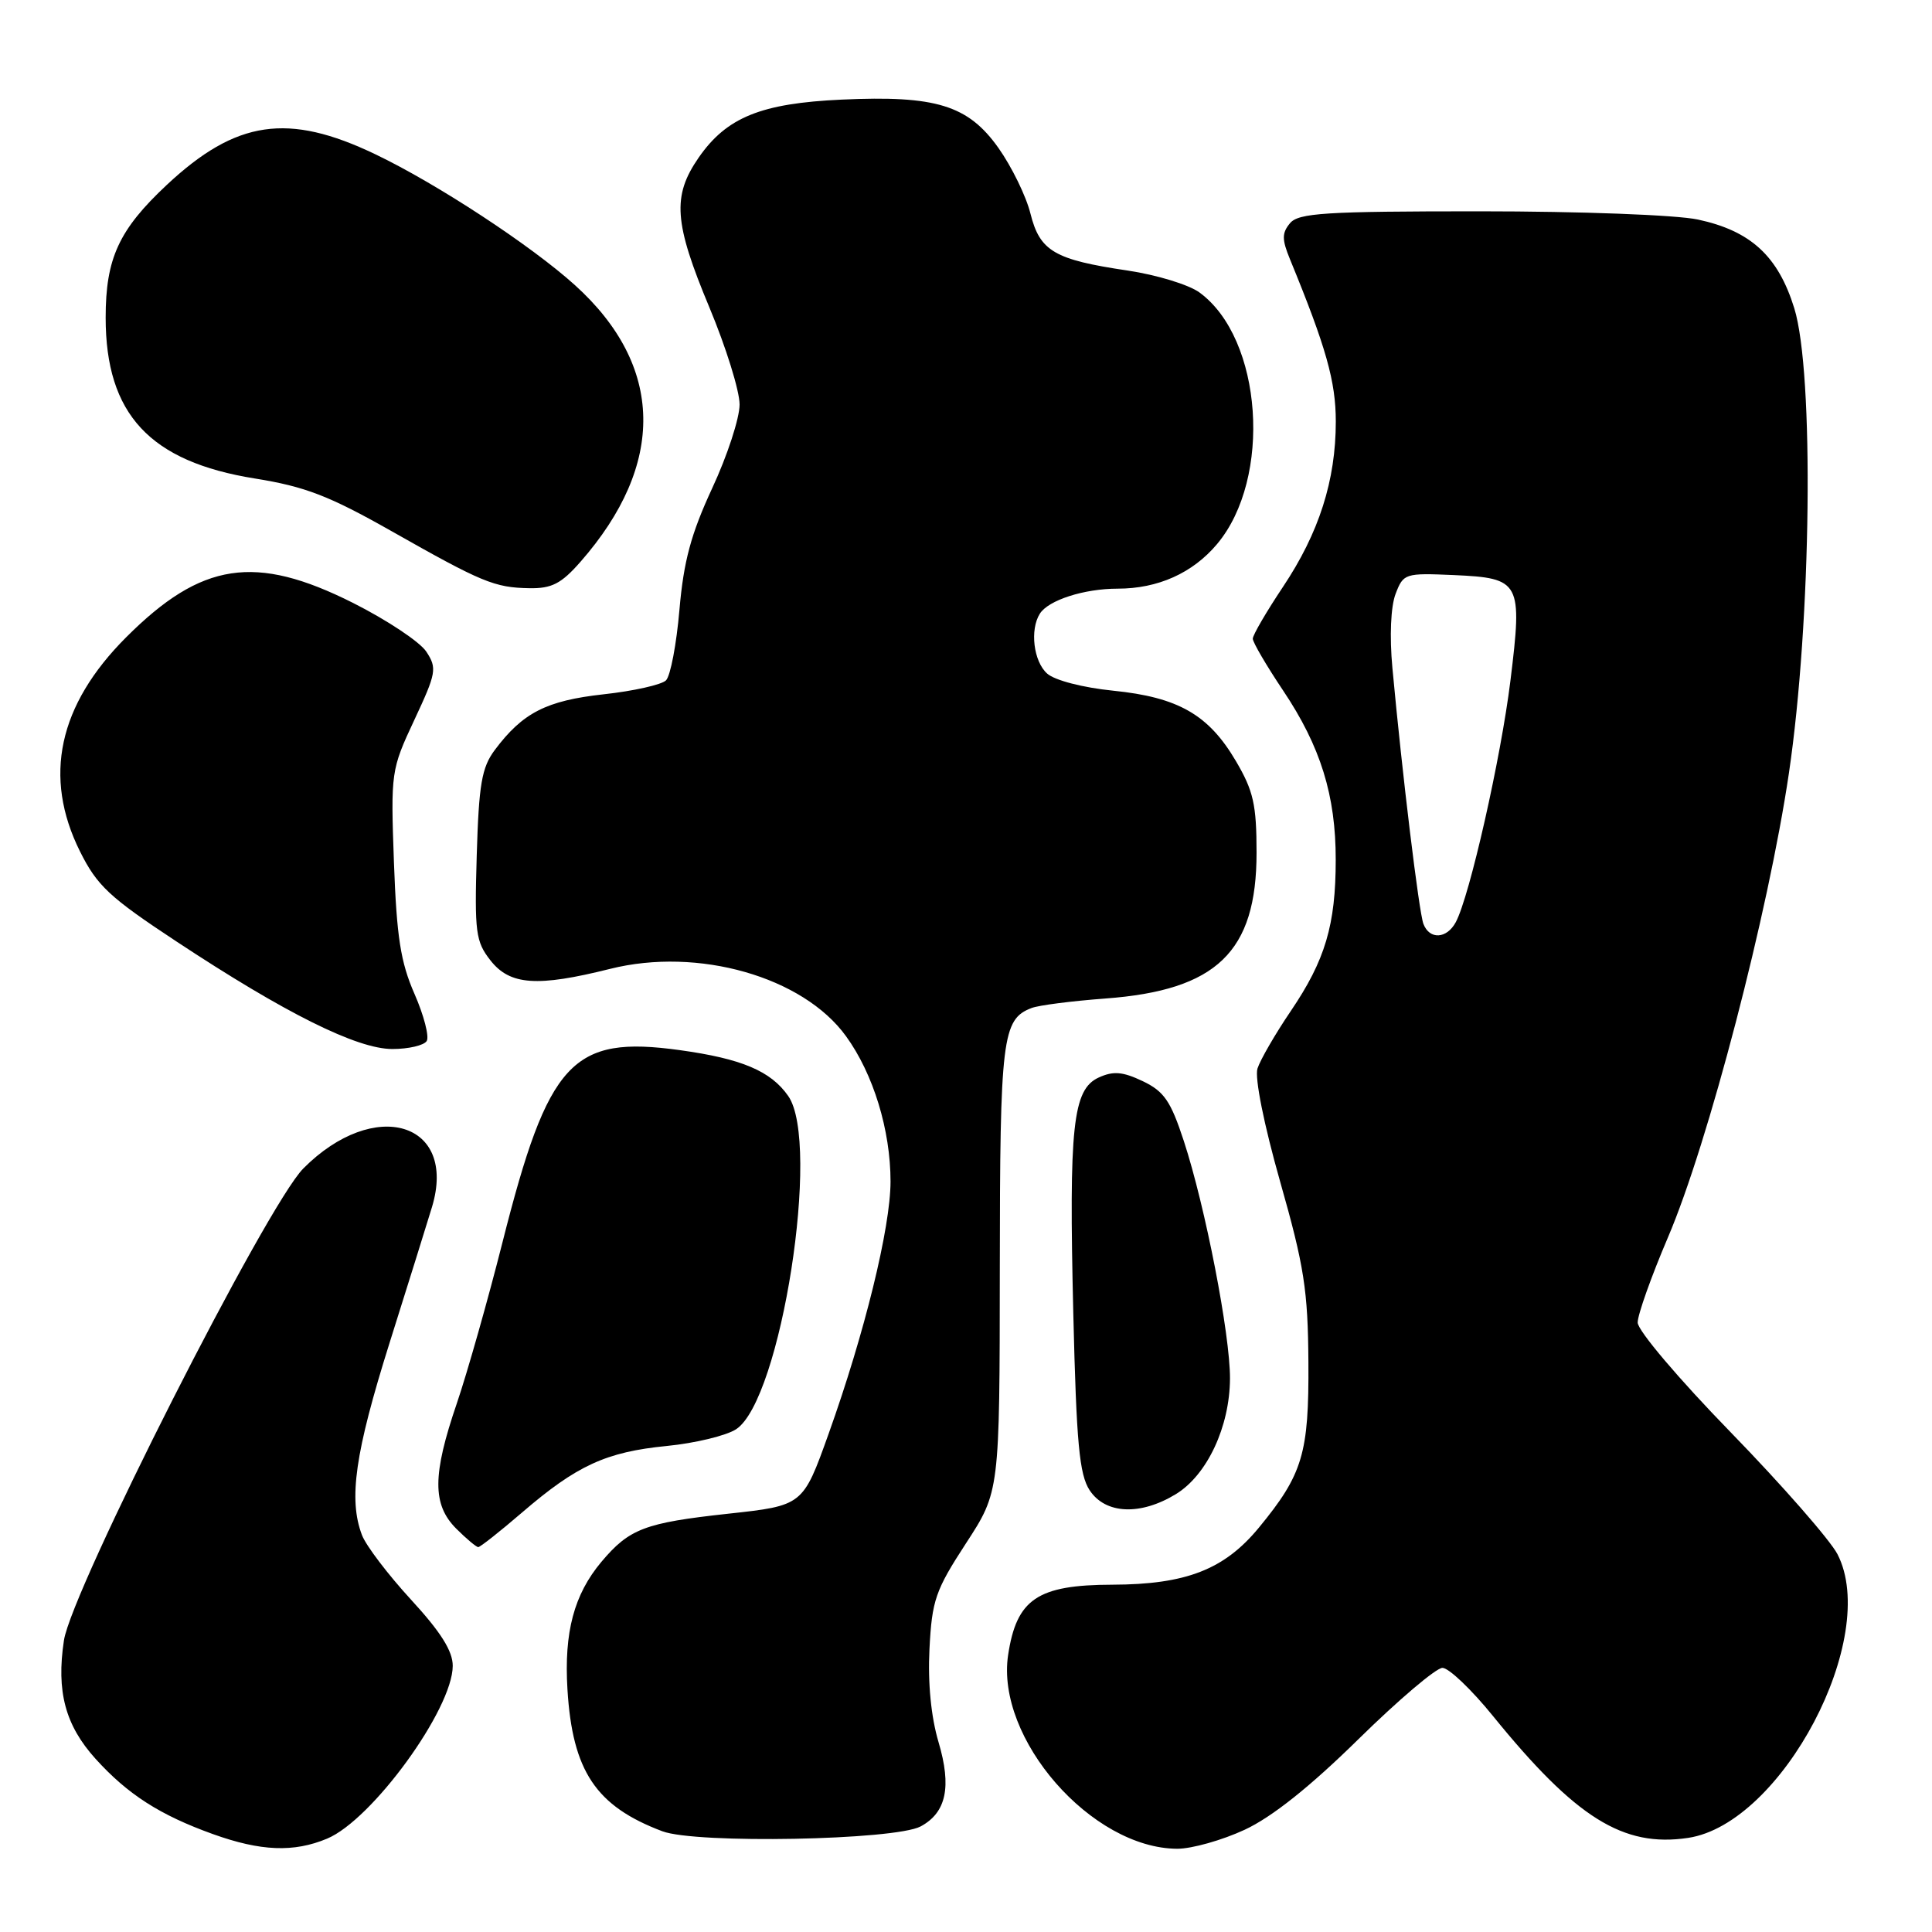 <?xml version="1.0" encoding="UTF-8" standalone="no"?>
<!DOCTYPE svg PUBLIC "-//W3C//DTD SVG 1.1//EN" "http://www.w3.org/Graphics/SVG/1.1/DTD/svg11.dtd" >
<svg xmlns="http://www.w3.org/2000/svg" xmlns:xlink="http://www.w3.org/1999/xlink" version="1.1" viewBox="0 0 256 256">
 <g >
 <path fill="currentColor"
d=" M 43.34 243.63 C 49.31 241.14 59.97 226.48 59.99 220.74 C 60.00 218.78 58.40 216.24 54.46 211.96 C 51.42 208.65 48.49 204.80 47.96 203.40 C 46.16 198.65 47.04 192.51 51.60 178.00 C 54.11 170.03 56.65 161.90 57.24 159.94 C 60.64 148.66 49.61 145.35 40.19 154.83 C 35.33 159.72 9.47 210.72 8.47 217.37 C 7.45 224.12 8.65 228.61 12.65 233.04 C 16.92 237.76 21.18 240.50 28.22 243.03 C 34.54 245.30 38.92 245.48 43.34 243.63 Z  M 164.93 242.45 C 168.54 240.77 173.57 236.77 179.99 230.46 C 185.28 225.26 190.30 221.00 191.13 221.00 C 191.97 221.00 194.97 223.86 197.81 227.36 C 208.79 240.89 215.07 244.82 223.68 243.53 C 236.14 241.66 249.15 216.94 243.47 205.93 C 242.49 204.05 236.14 196.79 229.35 189.81 C 222.42 182.69 217.00 176.30 217.00 175.24 C 217.00 174.21 218.80 169.14 221.00 163.99 C 226.35 151.49 234.31 120.92 237.04 102.45 C 240.02 82.29 240.40 49.40 237.75 40.84 C 235.61 33.93 231.98 30.59 224.98 29.09 C 222.12 28.48 209.48 28.00 196.07 28.00 C 175.58 28.00 172.06 28.22 170.93 29.58 C 169.85 30.88 169.85 31.72 170.92 34.33 C 175.73 46.04 177.00 50.55 177.00 55.86 C 177.00 63.66 174.78 70.61 169.99 77.78 C 167.80 81.06 166.00 84.15 166.00 84.63 C 166.00 85.11 167.81 88.20 170.02 91.50 C 174.99 98.92 177.00 105.41 176.99 113.93 C 176.99 122.55 175.60 127.23 171.04 133.96 C 168.97 137.01 166.99 140.44 166.62 141.59 C 166.24 142.82 167.47 148.98 169.63 156.59 C 172.81 167.76 173.31 170.98 173.37 180.50 C 173.45 192.59 172.62 195.36 166.81 202.42 C 162.23 207.98 157.15 209.95 147.40 209.98 C 137.47 210.00 134.70 211.88 133.58 219.30 C 131.92 230.37 144.64 244.93 156.00 244.97 C 157.93 244.97 161.94 243.84 164.93 242.45 Z  M 121.99 242.01 C 125.39 240.18 126.12 236.77 124.36 230.84 C 123.37 227.50 122.93 223.01 123.16 218.49 C 123.49 212.05 123.94 210.73 127.99 204.51 C 132.46 197.65 132.46 197.65 132.48 168.08 C 132.50 137.50 132.80 135.06 136.68 133.57 C 137.63 133.20 142.03 132.64 146.45 132.31 C 161.22 131.22 166.50 126.13 166.50 113.00 C 166.50 106.62 166.09 104.80 163.76 100.84 C 160.15 94.70 156.12 92.39 147.50 91.52 C 143.47 91.11 139.76 90.15 138.75 89.25 C 136.95 87.65 136.44 83.43 137.79 81.31 C 138.93 79.52 143.65 78.00 148.10 78.00 C 153.43 78.00 158.03 75.94 161.26 72.10 C 168.60 63.38 167.30 44.84 158.93 38.75 C 157.52 37.72 153.25 36.42 149.43 35.85 C 139.71 34.41 137.79 33.29 136.54 28.30 C 135.97 26.00 134.06 22.10 132.31 19.62 C 128.29 13.94 124.02 12.62 111.50 13.20 C 100.85 13.69 96.28 15.54 92.58 20.88 C 89.05 25.98 89.30 29.50 94.00 40.74 C 96.20 46.01 98.00 51.79 98.00 53.60 C 98.00 55.41 96.37 60.40 94.37 64.69 C 91.56 70.76 90.59 74.35 90.03 80.79 C 89.64 85.35 88.84 89.56 88.25 90.15 C 87.67 90.73 83.94 91.57 79.97 92.00 C 72.38 92.84 69.26 94.44 65.56 99.38 C 63.83 101.70 63.45 103.91 63.17 113.33 C 62.87 123.56 63.03 124.76 64.99 127.26 C 67.57 130.55 71.18 130.80 80.84 128.38 C 92.49 125.46 106.40 129.42 112.10 137.30 C 115.72 142.29 118.00 149.74 118.00 156.55 C 118.00 162.66 114.56 176.67 109.79 190.00 C 106.39 199.50 106.39 199.50 96.44 200.58 C 85.44 201.78 83.39 202.56 79.69 206.95 C 76.06 211.28 74.73 216.26 75.19 223.84 C 75.85 234.69 78.96 239.33 87.76 242.65 C 92.23 244.34 118.56 243.84 121.99 242.01 Z  M 69.17 200.42 C 76.42 194.18 80.31 192.39 88.34 191.60 C 92.11 191.23 96.24 190.23 97.54 189.38 C 103.49 185.49 108.81 151.45 104.44 145.22 C 102.13 141.91 98.26 140.28 90.09 139.15 C 75.80 137.17 72.66 140.57 66.58 164.62 C 64.65 172.25 61.93 181.84 60.54 185.93 C 57.29 195.43 57.27 199.36 60.45 202.55 C 61.80 203.90 63.12 205.00 63.37 205.00 C 63.63 205.00 66.24 202.94 69.17 200.42 Z  M 155.81 197.98 C 159.95 195.45 162.95 189.05 162.98 182.66 C 163.00 176.83 159.72 159.92 156.86 151.18 C 155.13 145.90 154.25 144.61 151.42 143.26 C 148.77 142.00 147.53 141.89 145.60 142.77 C 142.14 144.35 141.62 149.18 142.22 174.13 C 142.63 191.24 143.02 195.38 144.38 197.46 C 146.47 200.64 151.10 200.85 155.81 197.98 Z  M 56.54 137.94 C 56.90 137.36 56.17 134.54 54.92 131.69 C 53.08 127.50 52.56 124.14 52.20 114.30 C 51.77 102.30 51.81 102.00 54.90 95.40 C 57.82 89.16 57.93 88.54 56.49 86.35 C 55.65 85.06 51.27 82.15 46.76 79.88 C 33.82 73.38 26.70 74.46 16.72 84.44 C 7.73 93.43 5.68 102.94 10.60 112.82 C 12.86 117.36 14.51 118.90 23.35 124.73 C 37.78 134.26 47.30 139.00 51.99 139.00 C 54.13 139.00 56.18 138.52 56.54 137.94 Z  M 76.90 74.46 C 88.26 61.52 88.01 48.47 76.18 37.78 C 70.36 32.52 57.90 24.35 49.73 20.44 C 38.17 14.90 31.29 15.91 22.11 24.49 C 15.75 30.44 14.00 34.24 14.00 42.09 C 14.00 54.88 19.85 61.18 33.81 63.41 C 40.41 64.47 43.61 65.70 51.79 70.33 C 63.90 77.19 65.51 77.86 70.15 77.94 C 73.11 77.99 74.37 77.34 76.90 74.46 Z  M 188.61 122.42 C 188.02 120.88 185.80 102.59 184.50 88.50 C 184.11 84.31 184.28 80.38 184.92 78.70 C 185.96 75.98 186.16 75.92 192.64 76.20 C 201.49 76.60 201.75 77.08 200.14 90.19 C 198.87 100.48 194.74 118.75 192.90 122.19 C 191.70 124.42 189.42 124.54 188.61 122.42 Z "/>
</g>
</svg>